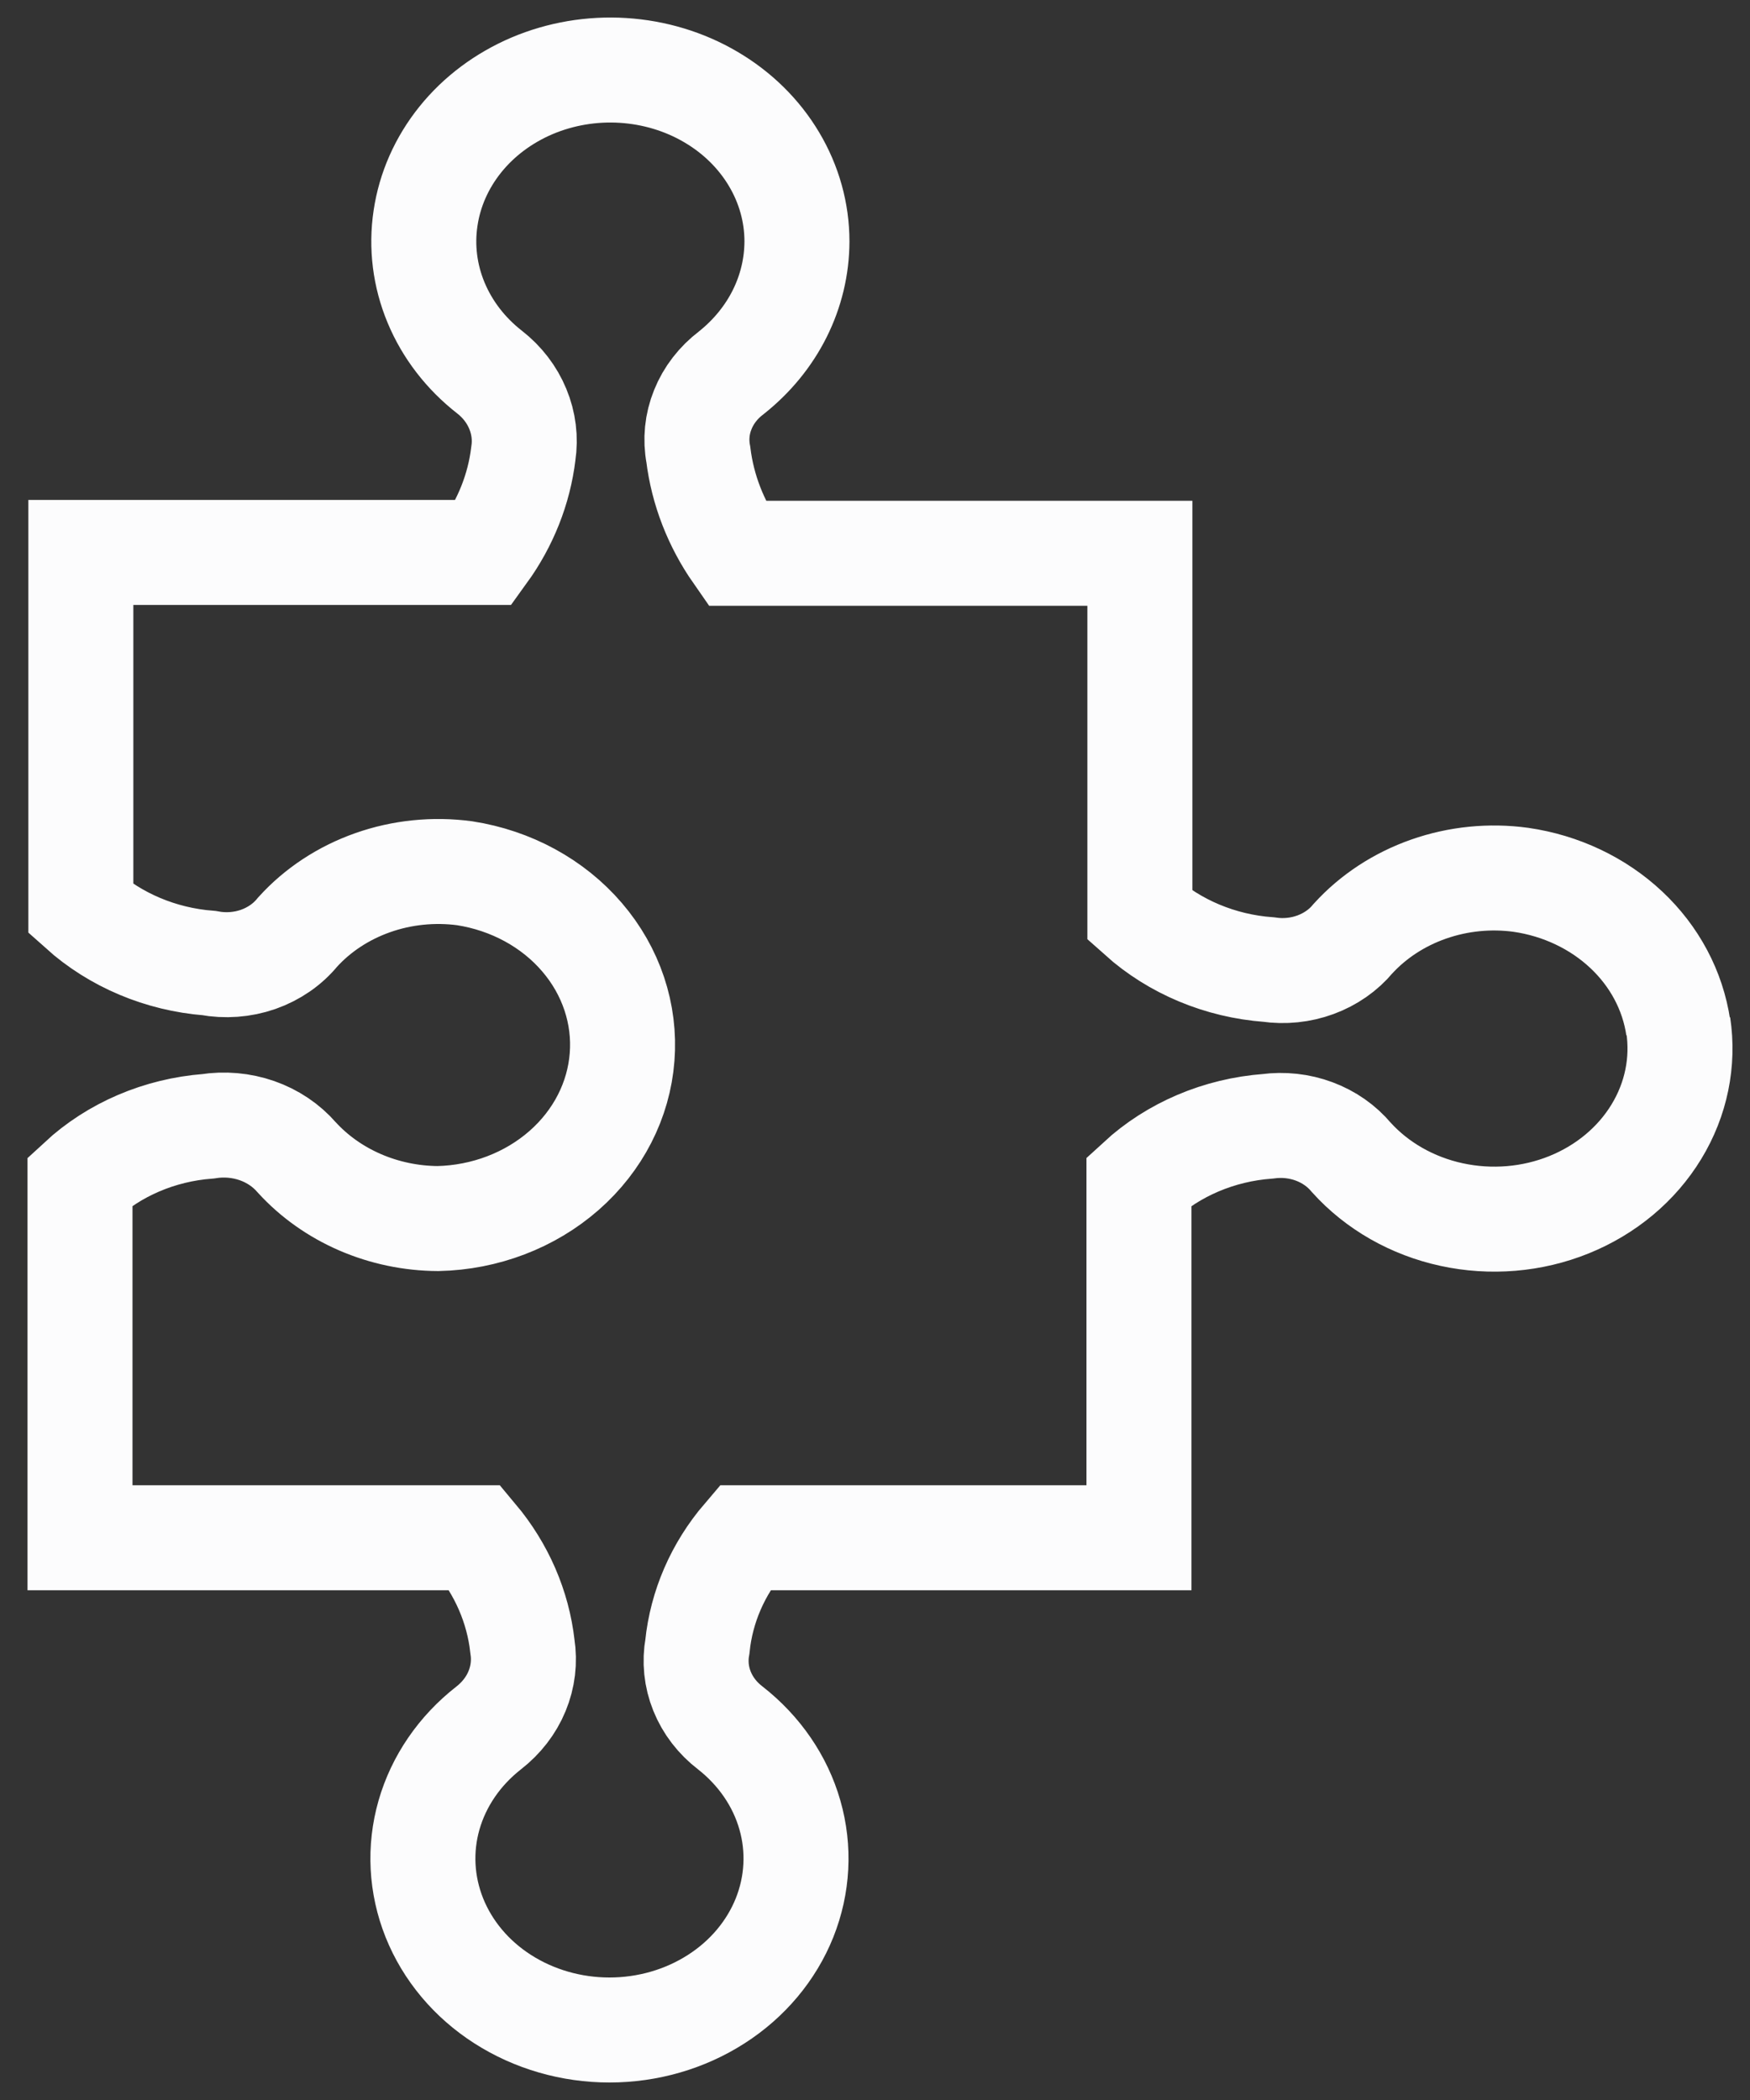 <svg width="25" height="30" viewBox="0 0 25 30" fill="none" xmlns="http://www.w3.org/2000/svg">
<rect x="0" y="0" width="25" height="30" fill="#333333" stroke="none"/>
<path d="M23.975 14.679C23.897 14.152 23.637 13.662 23.232 13.282C22.827 12.902 22.3 12.652 21.728 12.569C21.284 12.508 20.83 12.554 20.41 12.701C19.99 12.848 19.618 13.091 19.329 13.408C19.191 13.575 19.005 13.704 18.793 13.782C18.581 13.86 18.35 13.884 18.124 13.851C17.432 13.8 16.781 13.527 16.284 13.082V7.904H10.522C10.225 7.478 10.038 6.995 9.976 6.493C9.935 6.278 9.957 6.056 10.04 5.852C10.122 5.647 10.262 5.466 10.445 5.327C10.739 5.094 10.976 4.806 11.138 4.482C11.3 4.158 11.384 3.806 11.385 3.449C11.385 3.038 11.272 2.633 11.057 2.273C10.842 1.912 10.532 1.607 10.155 1.386C9.778 1.164 9.346 1.034 8.9 1.006C8.454 0.978 8.007 1.054 7.601 1.226C7.195 1.399 6.842 1.662 6.576 1.993C6.31 2.324 6.139 2.71 6.079 3.118C6.018 3.525 6.07 3.94 6.23 4.324C6.39 4.708 6.652 5.049 6.993 5.315C7.174 5.456 7.313 5.637 7.397 5.841C7.482 6.045 7.509 6.265 7.476 6.481C7.415 6.986 7.223 7.469 6.917 7.892H1.155V12.988C1.649 13.431 2.295 13.704 2.983 13.758C3.218 13.802 3.463 13.784 3.687 13.706C3.912 13.627 4.108 13.492 4.252 13.315C4.538 12.999 4.908 12.756 5.326 12.609C5.743 12.462 6.195 12.416 6.638 12.475C7.301 12.578 7.899 12.903 8.315 13.389C8.731 13.874 8.935 14.485 8.887 15.101C8.84 15.717 8.544 16.295 8.058 16.721C7.571 17.148 6.929 17.393 6.257 17.408C5.872 17.406 5.492 17.326 5.143 17.175C4.795 17.024 4.486 16.805 4.239 16.534C4.09 16.362 3.894 16.23 3.671 16.152C3.447 16.074 3.205 16.053 2.97 16.09C2.279 16.143 1.631 16.42 1.143 16.872V21.968H6.79C7.167 22.418 7.4 22.955 7.463 23.519C7.497 23.735 7.471 23.955 7.386 24.16C7.302 24.364 7.162 24.544 6.981 24.685C6.565 25.01 6.268 25.444 6.129 25.928C5.99 26.413 6.017 26.925 6.205 27.396C6.393 27.866 6.734 28.273 7.181 28.559C7.629 28.846 8.161 29 8.707 29C9.252 29 9.785 28.846 10.232 28.559C10.679 28.273 11.02 27.866 11.208 27.396C11.396 26.925 11.423 26.413 11.284 25.928C11.146 25.444 10.848 25.01 10.433 24.685C10.25 24.545 10.111 24.364 10.029 24.16C9.946 23.955 9.924 23.734 9.963 23.519C10.021 22.953 10.254 22.415 10.636 21.968H16.271V16.872C16.764 16.418 17.416 16.142 18.111 16.09C18.335 16.06 18.564 16.085 18.773 16.163C18.983 16.241 19.166 16.369 19.304 16.534C19.672 16.942 20.175 17.229 20.737 17.351C21.298 17.473 21.888 17.424 22.416 17.21C22.944 16.996 23.382 16.63 23.663 16.167C23.945 15.704 24.054 15.17 23.975 14.644V14.679Z" stroke="#FCFCFD" stroke-width="1.5" stroke-miterlimit="10"/>
</svg>
